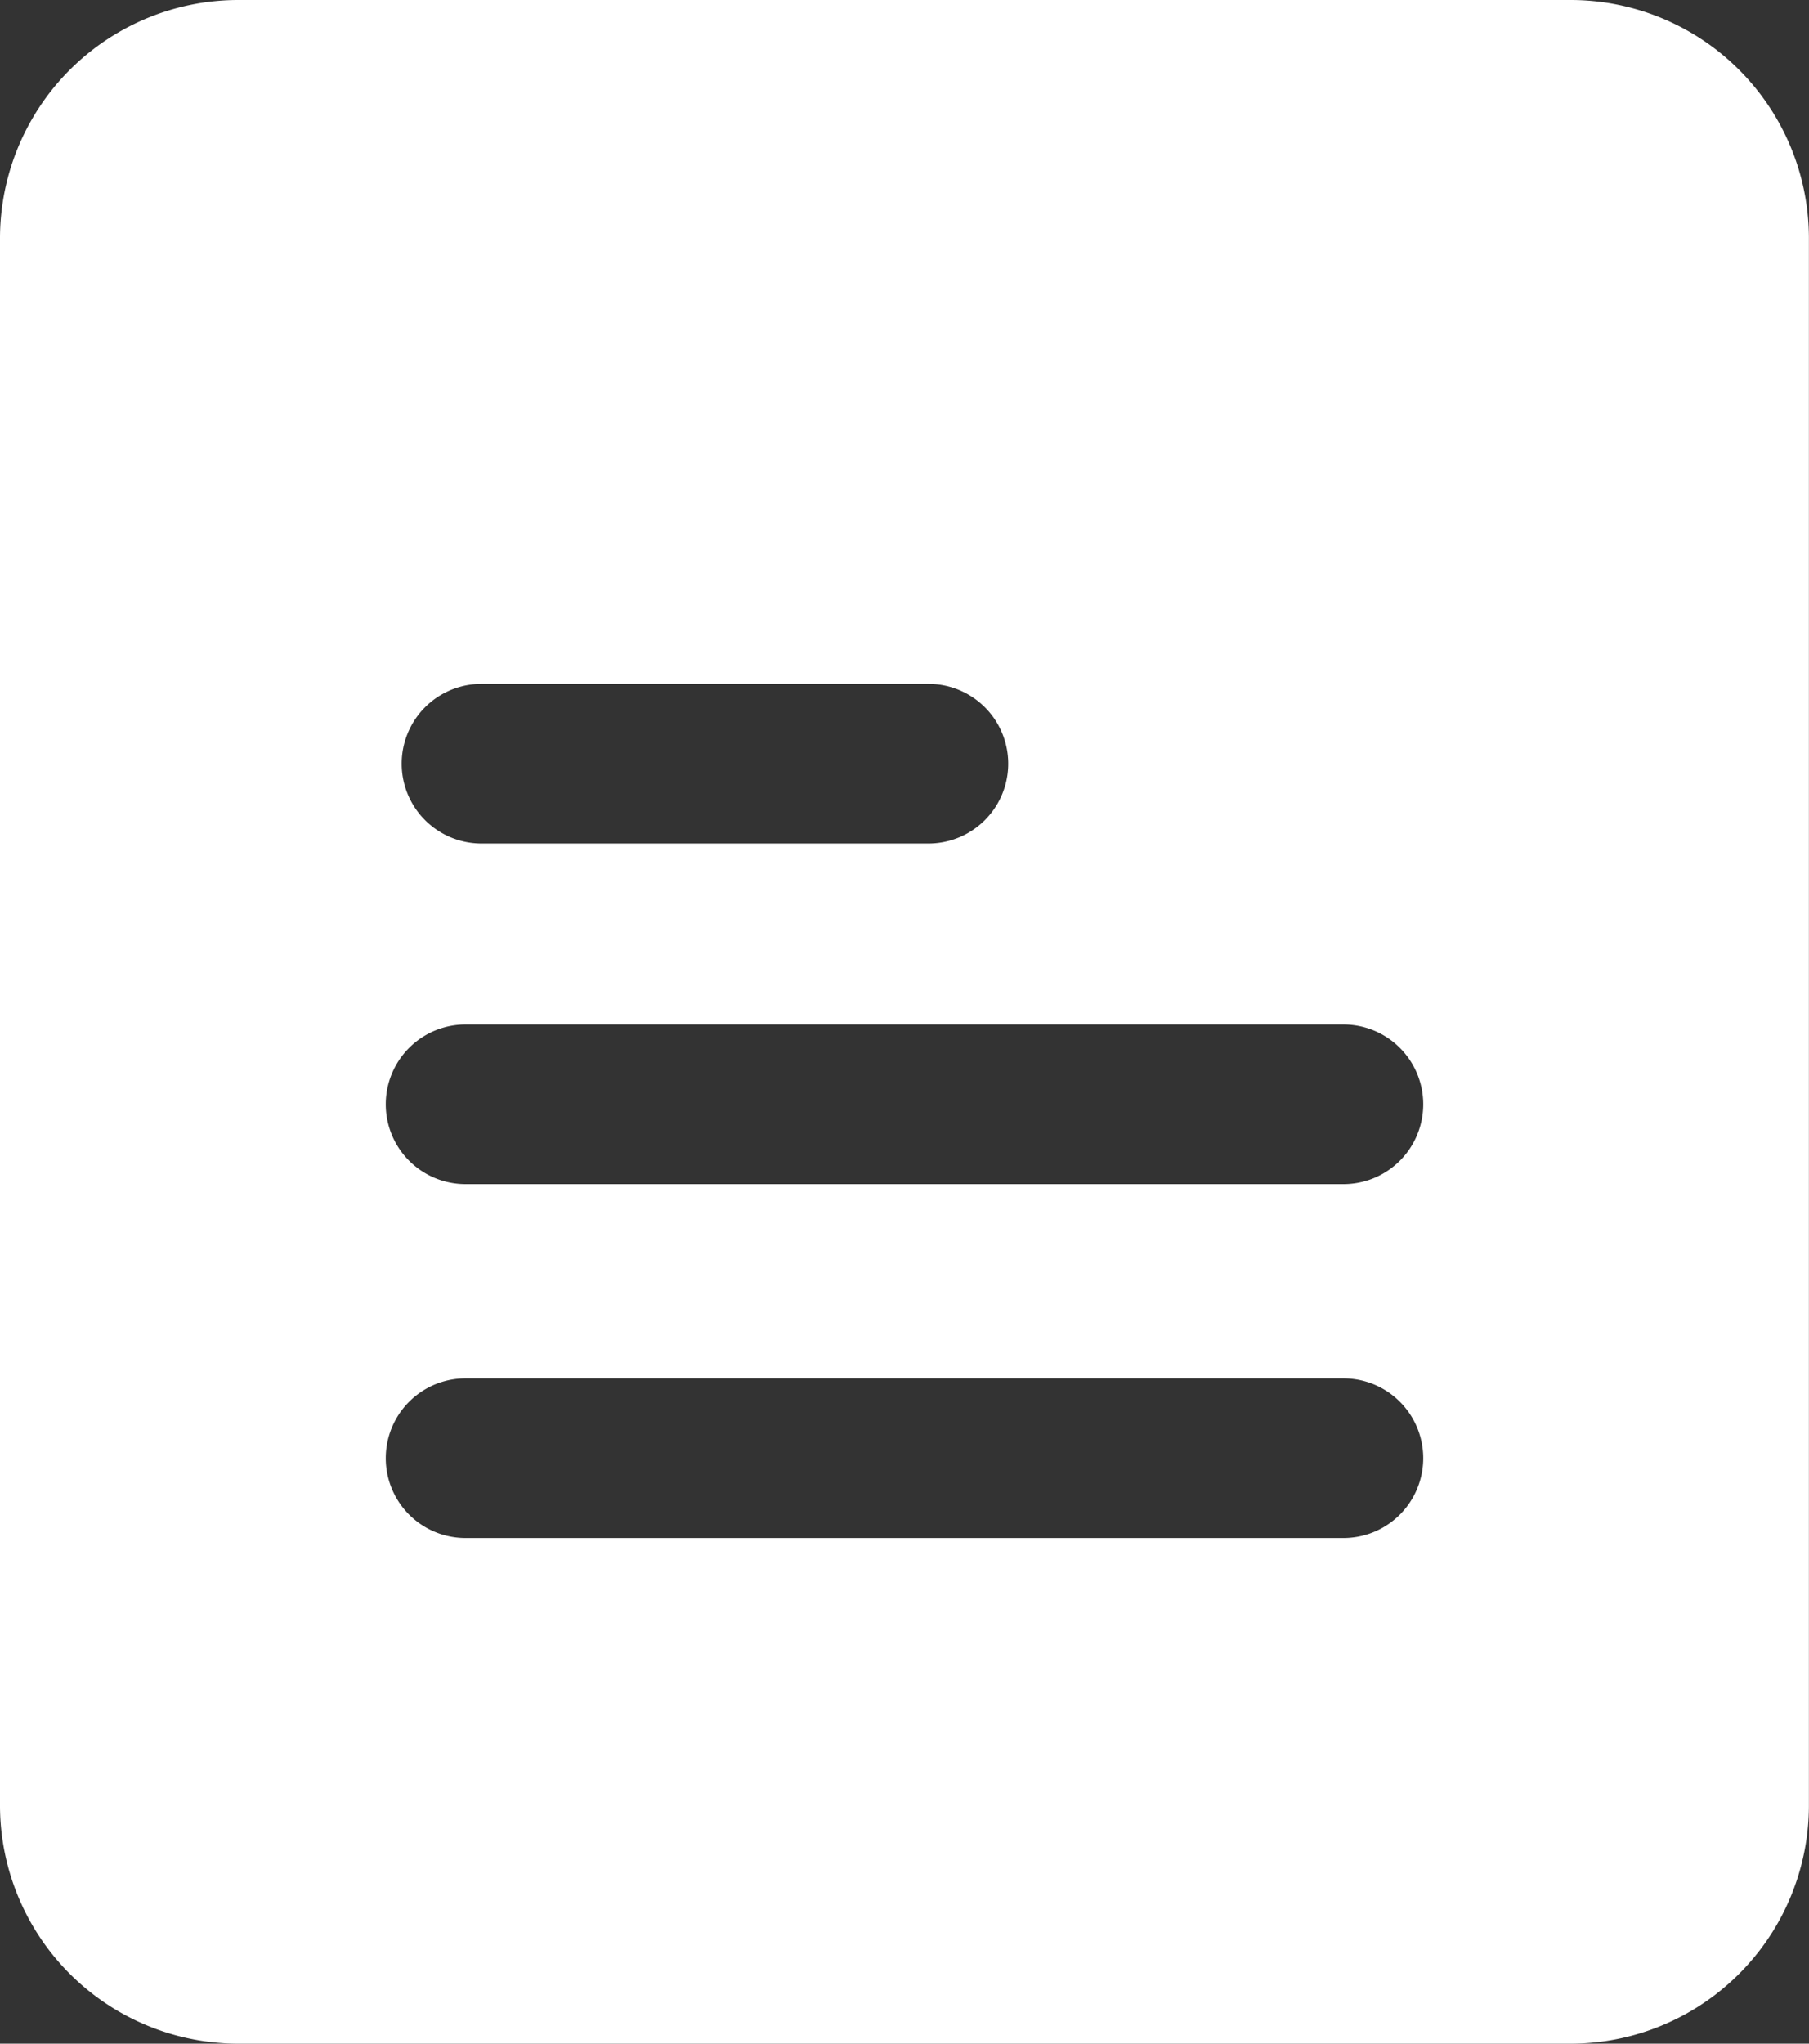 <svg xmlns="http://www.w3.org/2000/svg" width="21.25" height="24" viewBox="0 0 21.25 24">
  <rect x="0" y="0" width="21.25" height="24" fill="#333333" stroke="none"/>
  <path id="icon-documentos" d="M32.437,9.6H16.812A2.8,2.8,0,0,0,14,12.412V30.787A2.8,2.8,0,0,0,16.812,33.6H32.437a2.8,2.8,0,0,0,2.812-2.812V12.412A2.8,2.8,0,0,0,32.437,9.6ZM19.656,17.631h5.25a.937.937,0,1,1,0,1.875h-5.25a.937.937,0,0,1,0-1.875ZM29.781,27.662H19.469a.937.937,0,0,1,0-1.875H29.781a.937.937,0,0,1,0,1.875Zm0-4.156H19.469a.937.937,0,1,1,0-1.875H29.781a.937.937,0,0,1,0,1.875Z" transform="translate(-14 -9.6)" fill="#fff"/>
</svg>
